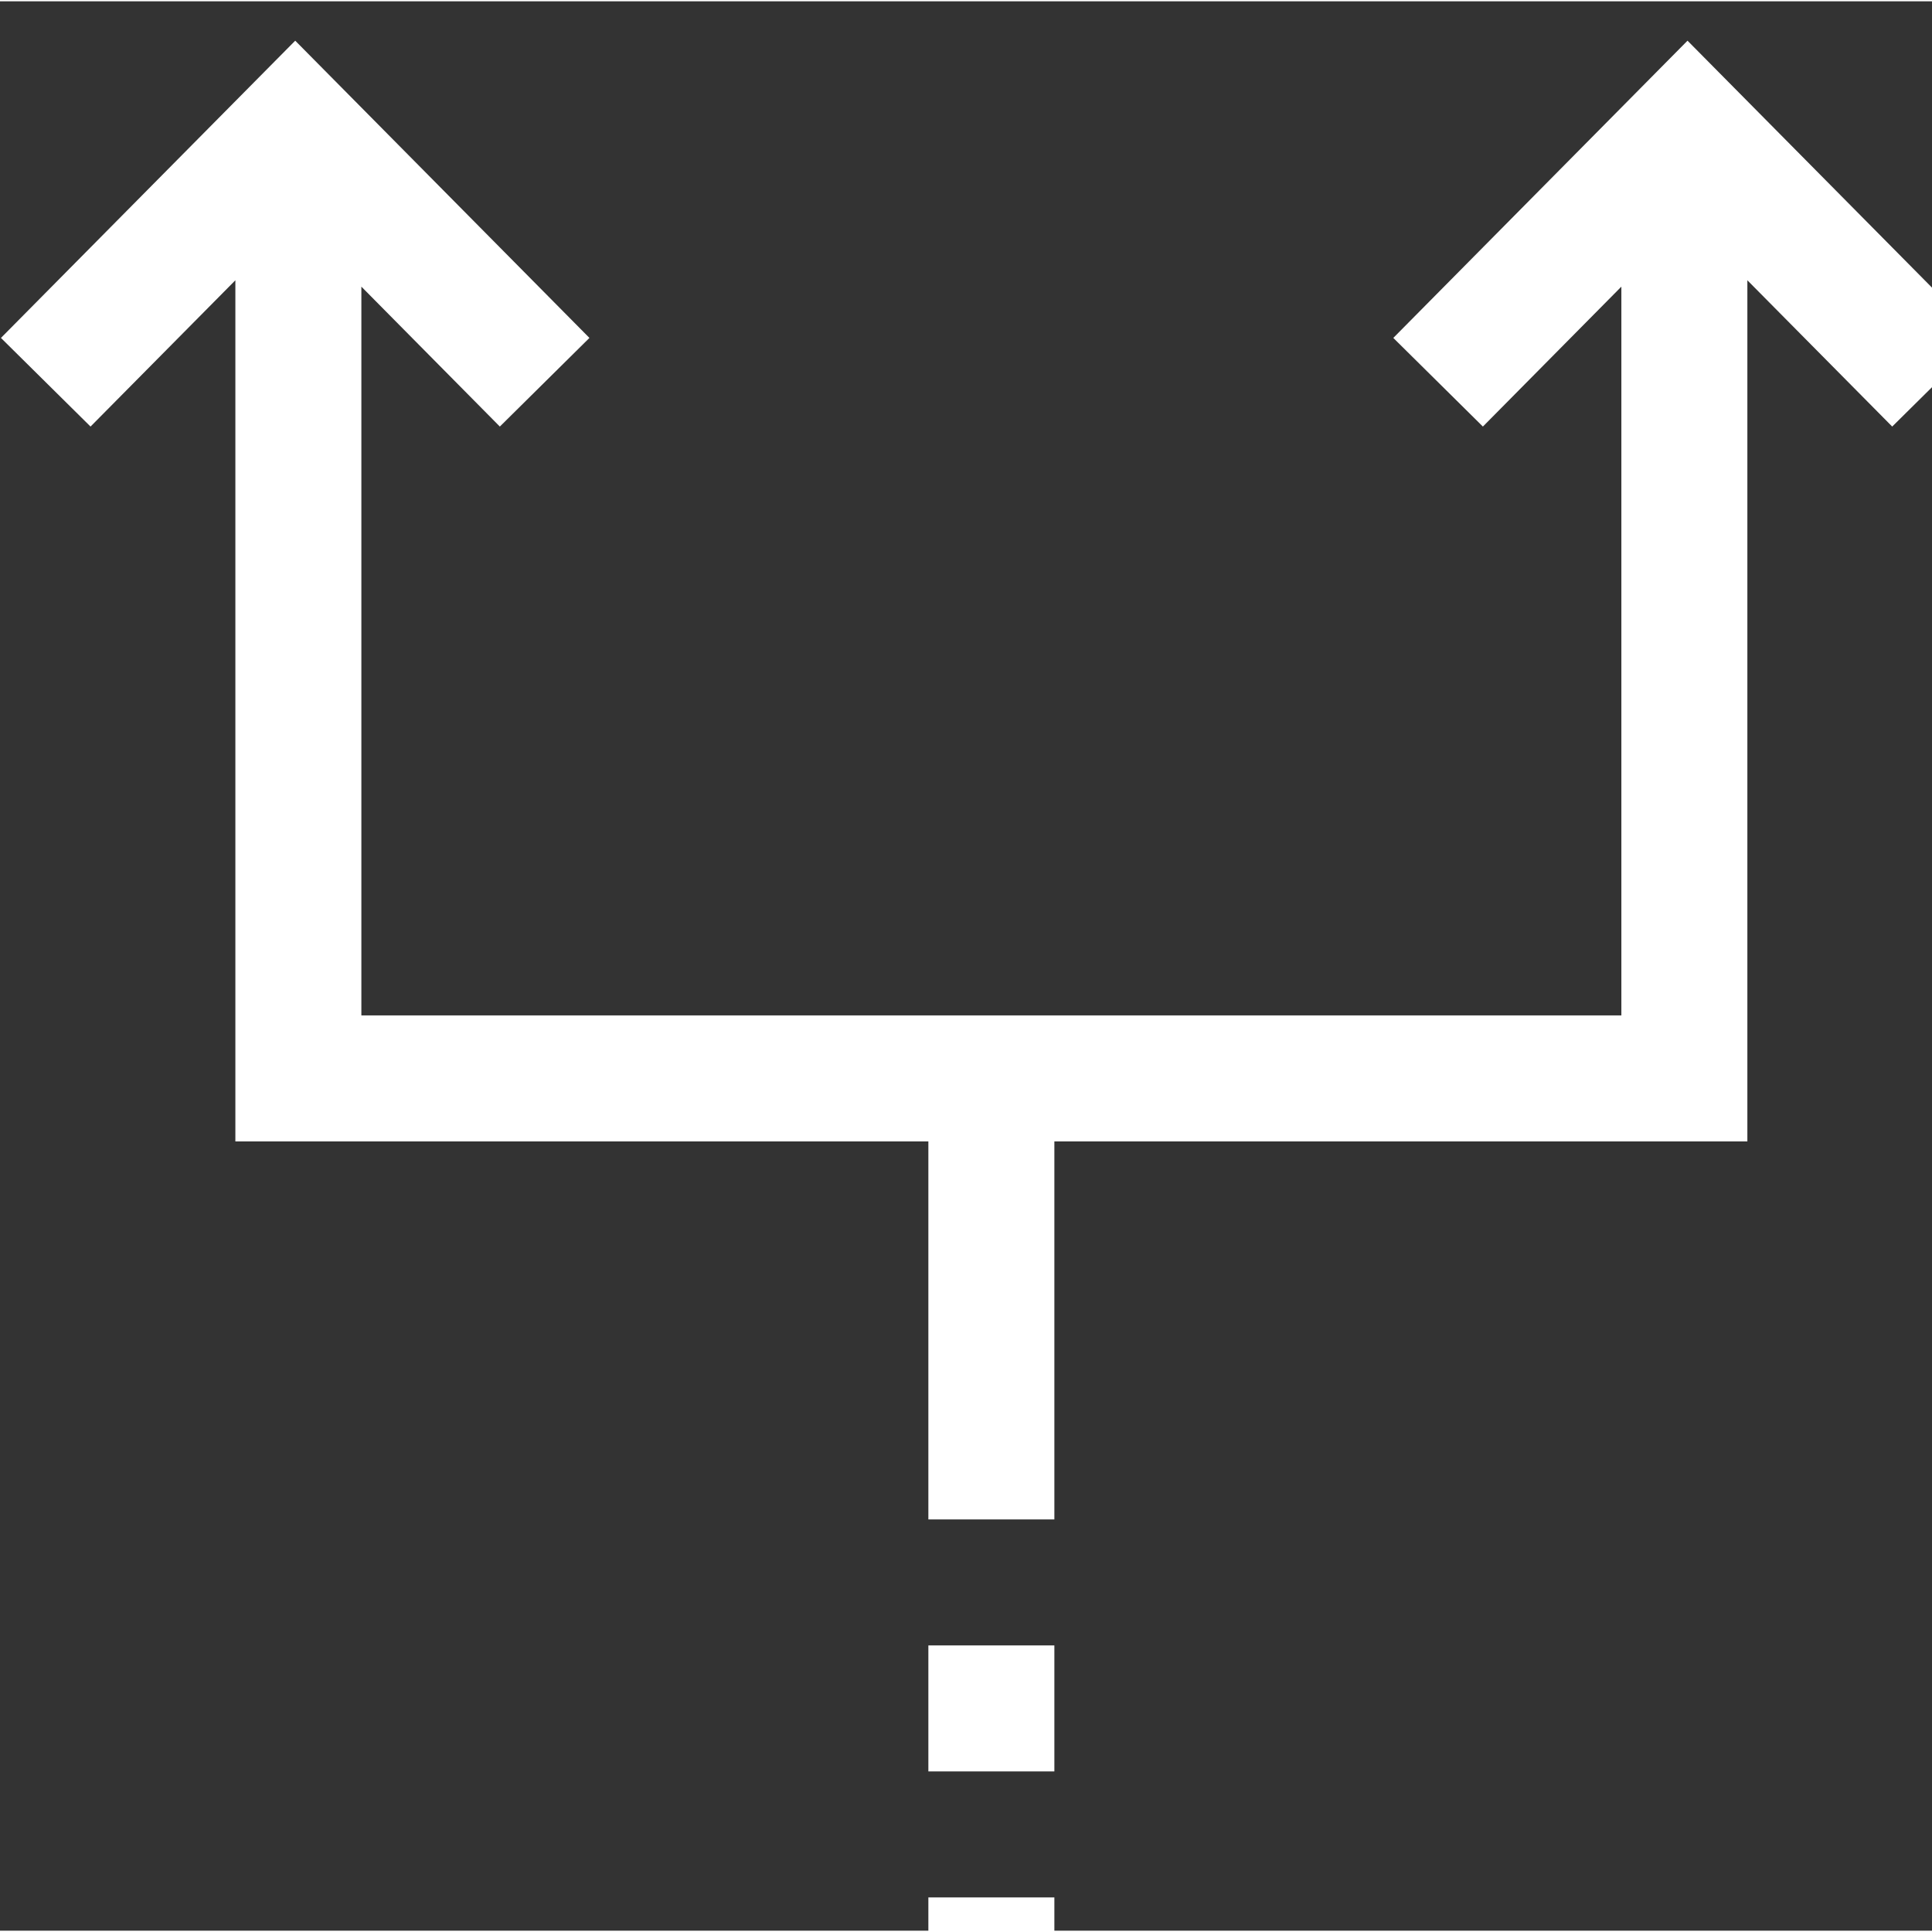 <svg height="490pt" viewBox="0 -10 490.667 490" width="490pt" xmlns="http://www.w3.org/2000/svg">
<rect x="0" y="-10" width="490.667" height="490" fill="#333333" stroke="none"/>
<g>
	<g>
		<g>
			<rect style="fill:#ffffff;" x="235.776" y="471.552" width="32" height="32"/>
			<rect style="fill:#ffffff;" x="235.776" y="407.552" width="32" height="32"/>
			<polygon style="fill:#ffffff;" points="428.576,0 353.856,75.488 376.608,98 411.776,62.464 411.776,247.552 251.776,247.552 91.776,247.552
				91.776,62.464 126.944,98 149.696,75.488 74.976,0 0.24,75.488 22.992,98 59.776,60.848 59.776,279.552 235.776,279.552 
				235.776,375.552 267.776,375.552 267.776,279.552 443.776,279.552 443.776,60.848 480.56,98 503.312,75.488 			"/>
		</g>
	</g>
</g>
</svg>
